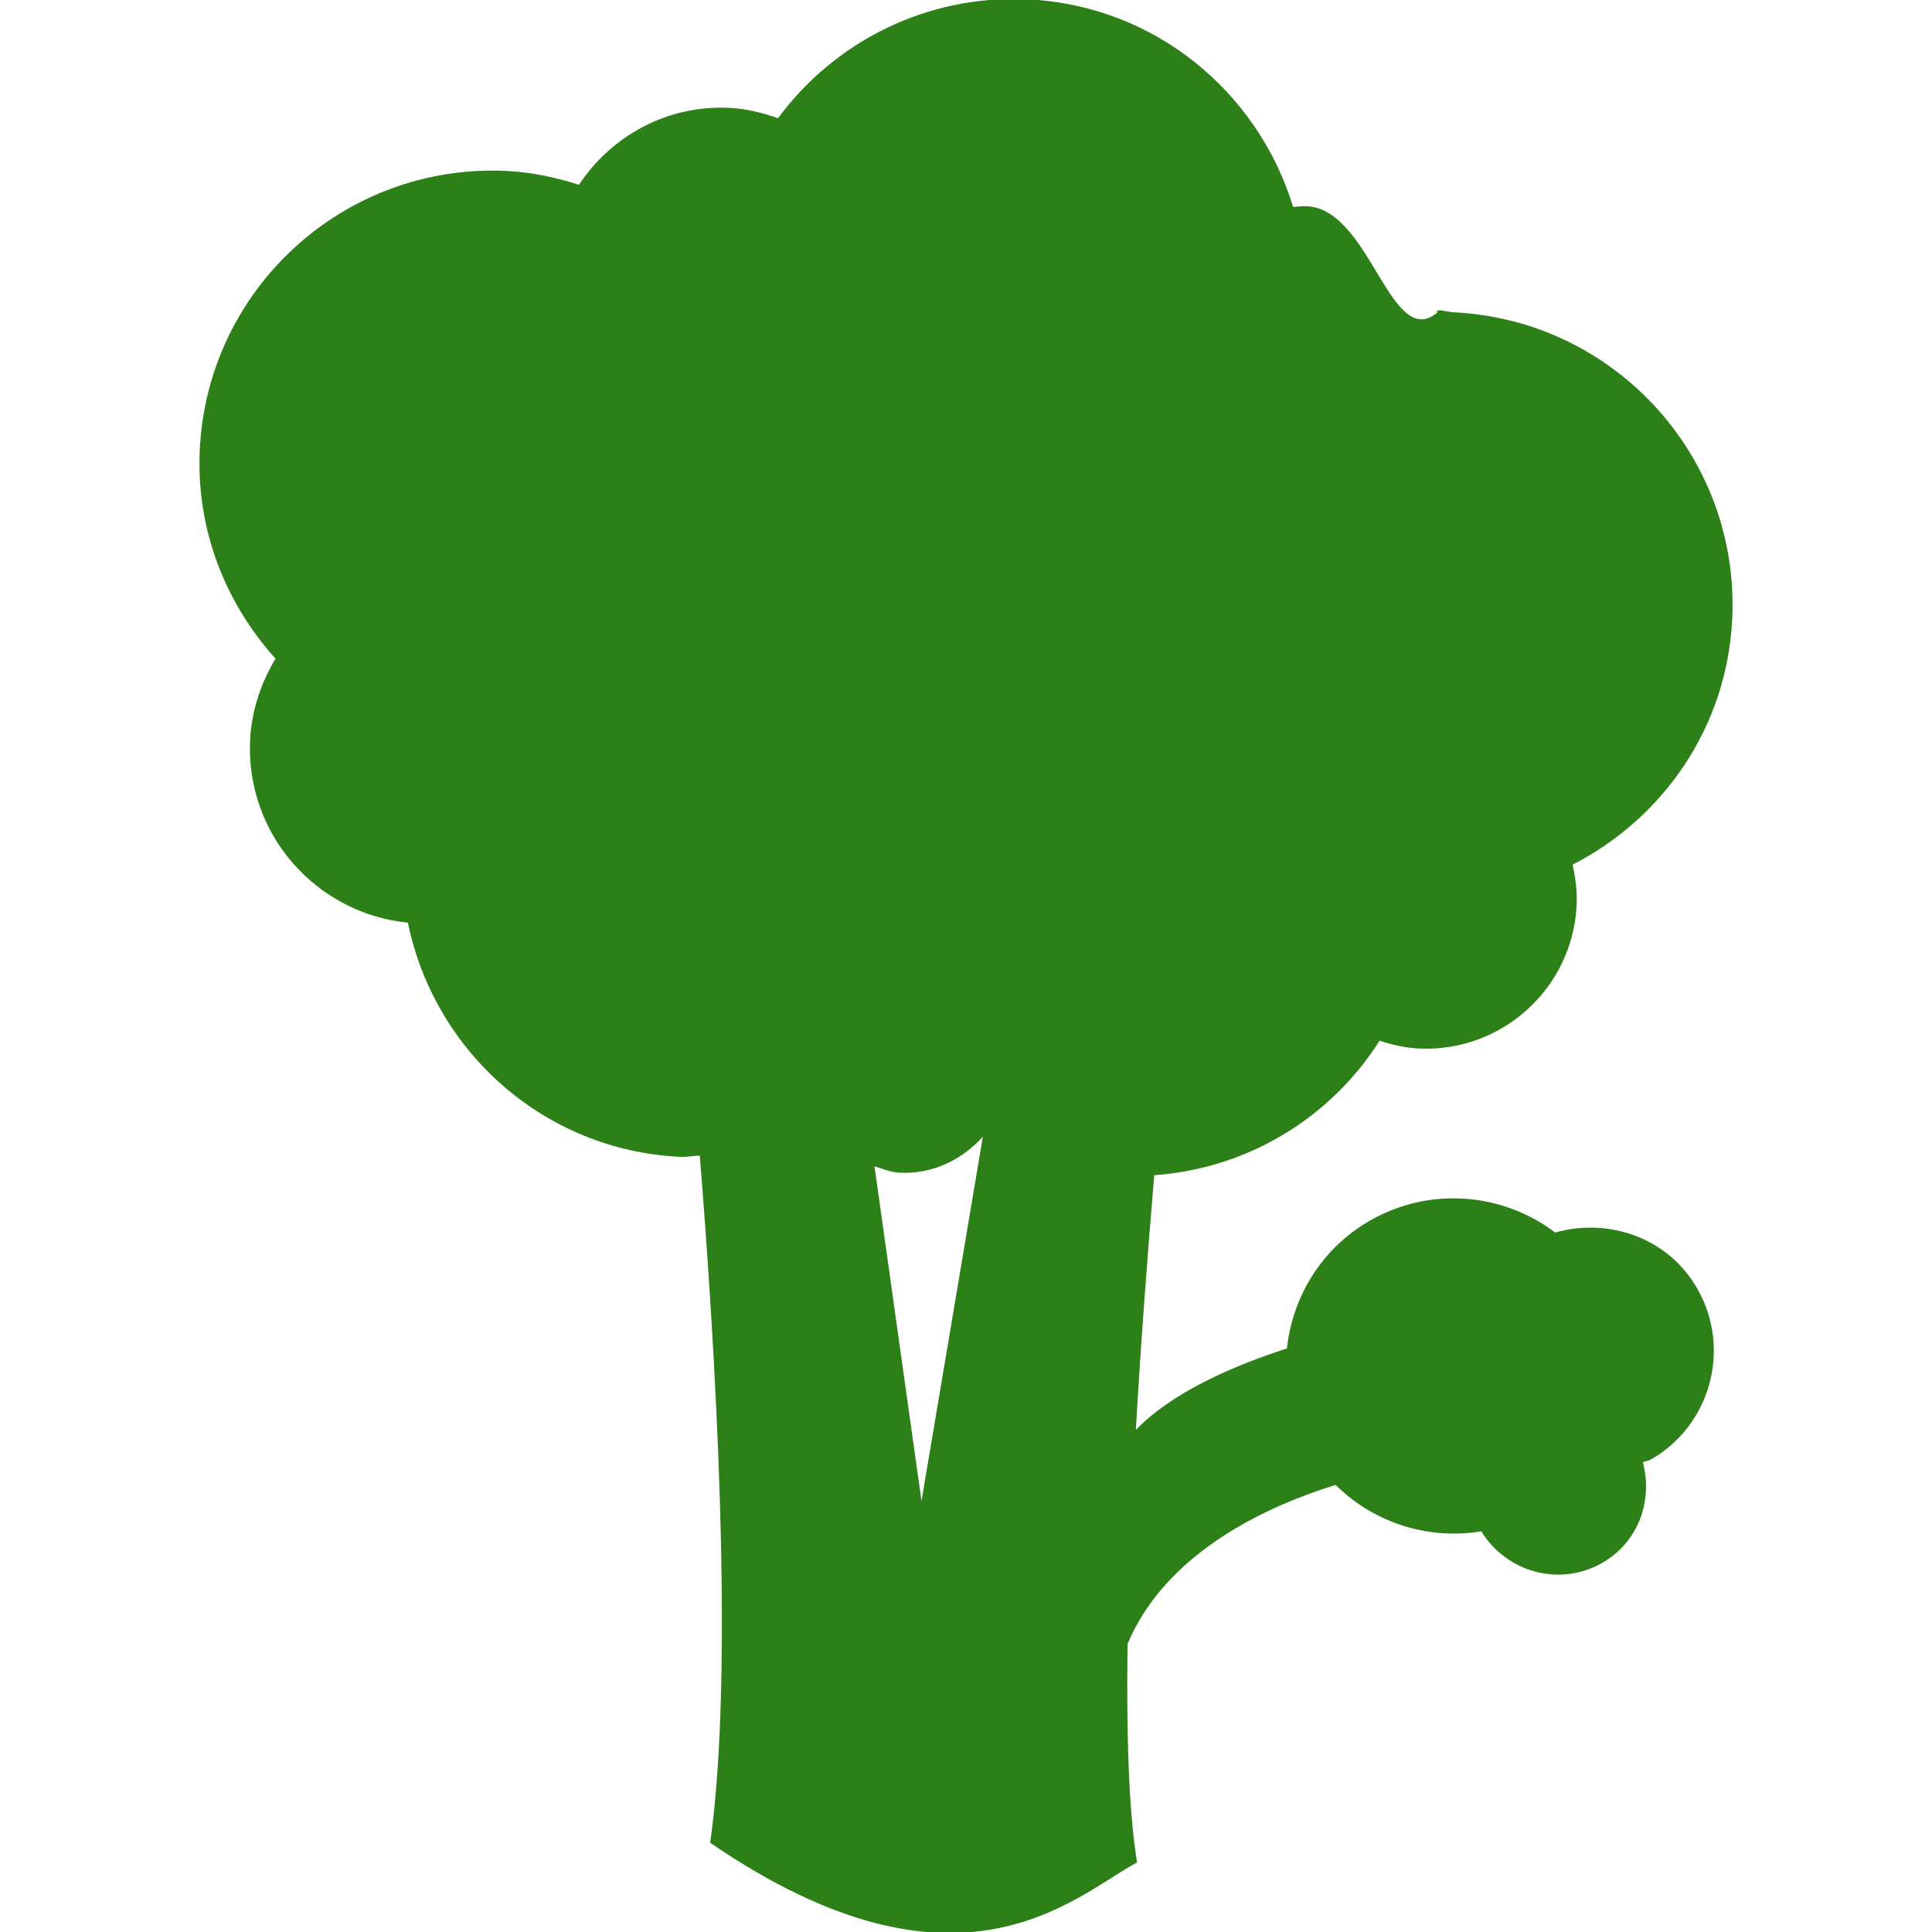 <?xml version="1.0" encoding="utf-8"?>
<!-- Generator: Adobe Illustrator 16.0.0, SVG Export Plug-In . SVG Version: 6.00 Build 0)  -->
<!DOCTYPE svg PUBLIC "-//W3C//DTD SVG 1.1//EN" "http://www.w3.org/Graphics/SVG/1.1/DTD/svg11.dtd">
<svg version="1.1" id="Layer_1" xmlns="http://www.w3.org/2000/svg" xmlns:xlink="http://www.w3.org/1999/xlink" x="0px" y="0px"
	 width="100px" height="100px" viewBox="0 0 100 100" enable-background="new 0 0 100 100" xml:space="preserve">
<path fill="#2D7F17" d="M87.864,66.722c-1.499-2.646-4.564-3.711-7.37-2.928c-2.681-2.032-6.428-2.403-9.543-0.641
	c-2.532,1.435-4.05,3.95-4.34,6.643c-2.804,0.903-5.969,2.286-7.82,4.218c0.261-4.538,0.606-9.078,0.952-13.185
	c4.896-0.354,9.149-3.004,11.666-6.963c0.651,0.214,1.326,0.372,2.041,0.406c4.307,0.198,7.959-3.137,8.158-7.444
	c0.031-0.717-0.063-1.401-0.21-2.073c4.677-2.397,8.003-7.114,8.262-12.742c0.388-8.371-6.085-15.464-14.455-15.85
	c-0.277-0.013-0.93-0.228-0.814,0.021c-2.424,1.999-3.452-5.357-6.746-5.509c-0.249-0.011-0.478,0.026-0.713,0.036
	C65.112,4.75,59.759,0.269,53.174-0.034c-5.253-0.242-9.998,2.217-12.905,6.153c-0.804-0.283-1.644-0.496-2.539-0.537
	c-3.226-0.148-6.1,1.468-7.763,3.982c-1.204-0.381-2.453-0.655-3.776-0.717c-8.365-0.386-15.463,6.083-15.852,14.454
	c-0.189,4.148,1.349,7.935,3.921,10.792c-0.747,1.247-1.242,2.673-1.314,4.23c-0.223,4.849,3.402,8.949,8.168,9.437
	c1.359,6.642,7.033,11.794,14.117,12.119c0.34,0.014,0.657-0.061,0.991-0.063c0.778,9.646,1.824,26.489,0.537,35.566
	c12.878,8.815,18.852,2.763,22.095,1.015c-0.438-2.694-0.555-6.721-0.493-11.305c2.014-4.817,7.394-7.196,10.771-8.233
	c1.995,1.974,4.803,2.858,7.539,2.4c1.309,2.135,4.062,2.883,6.247,1.645c1.882-1.071,2.646-3.226,2.116-5.223
	c0.131-0.056,0.264-0.056,0.395-0.123C88.536,73.786,89.629,69.827,87.864,66.722z M47.697,77.693l-2.433-17.322
	c0.431,0.128,0.845,0.306,1.317,0.329c1.712,0.077,3.225-0.683,4.292-1.866L47.697,77.693z"/>
</svg>
